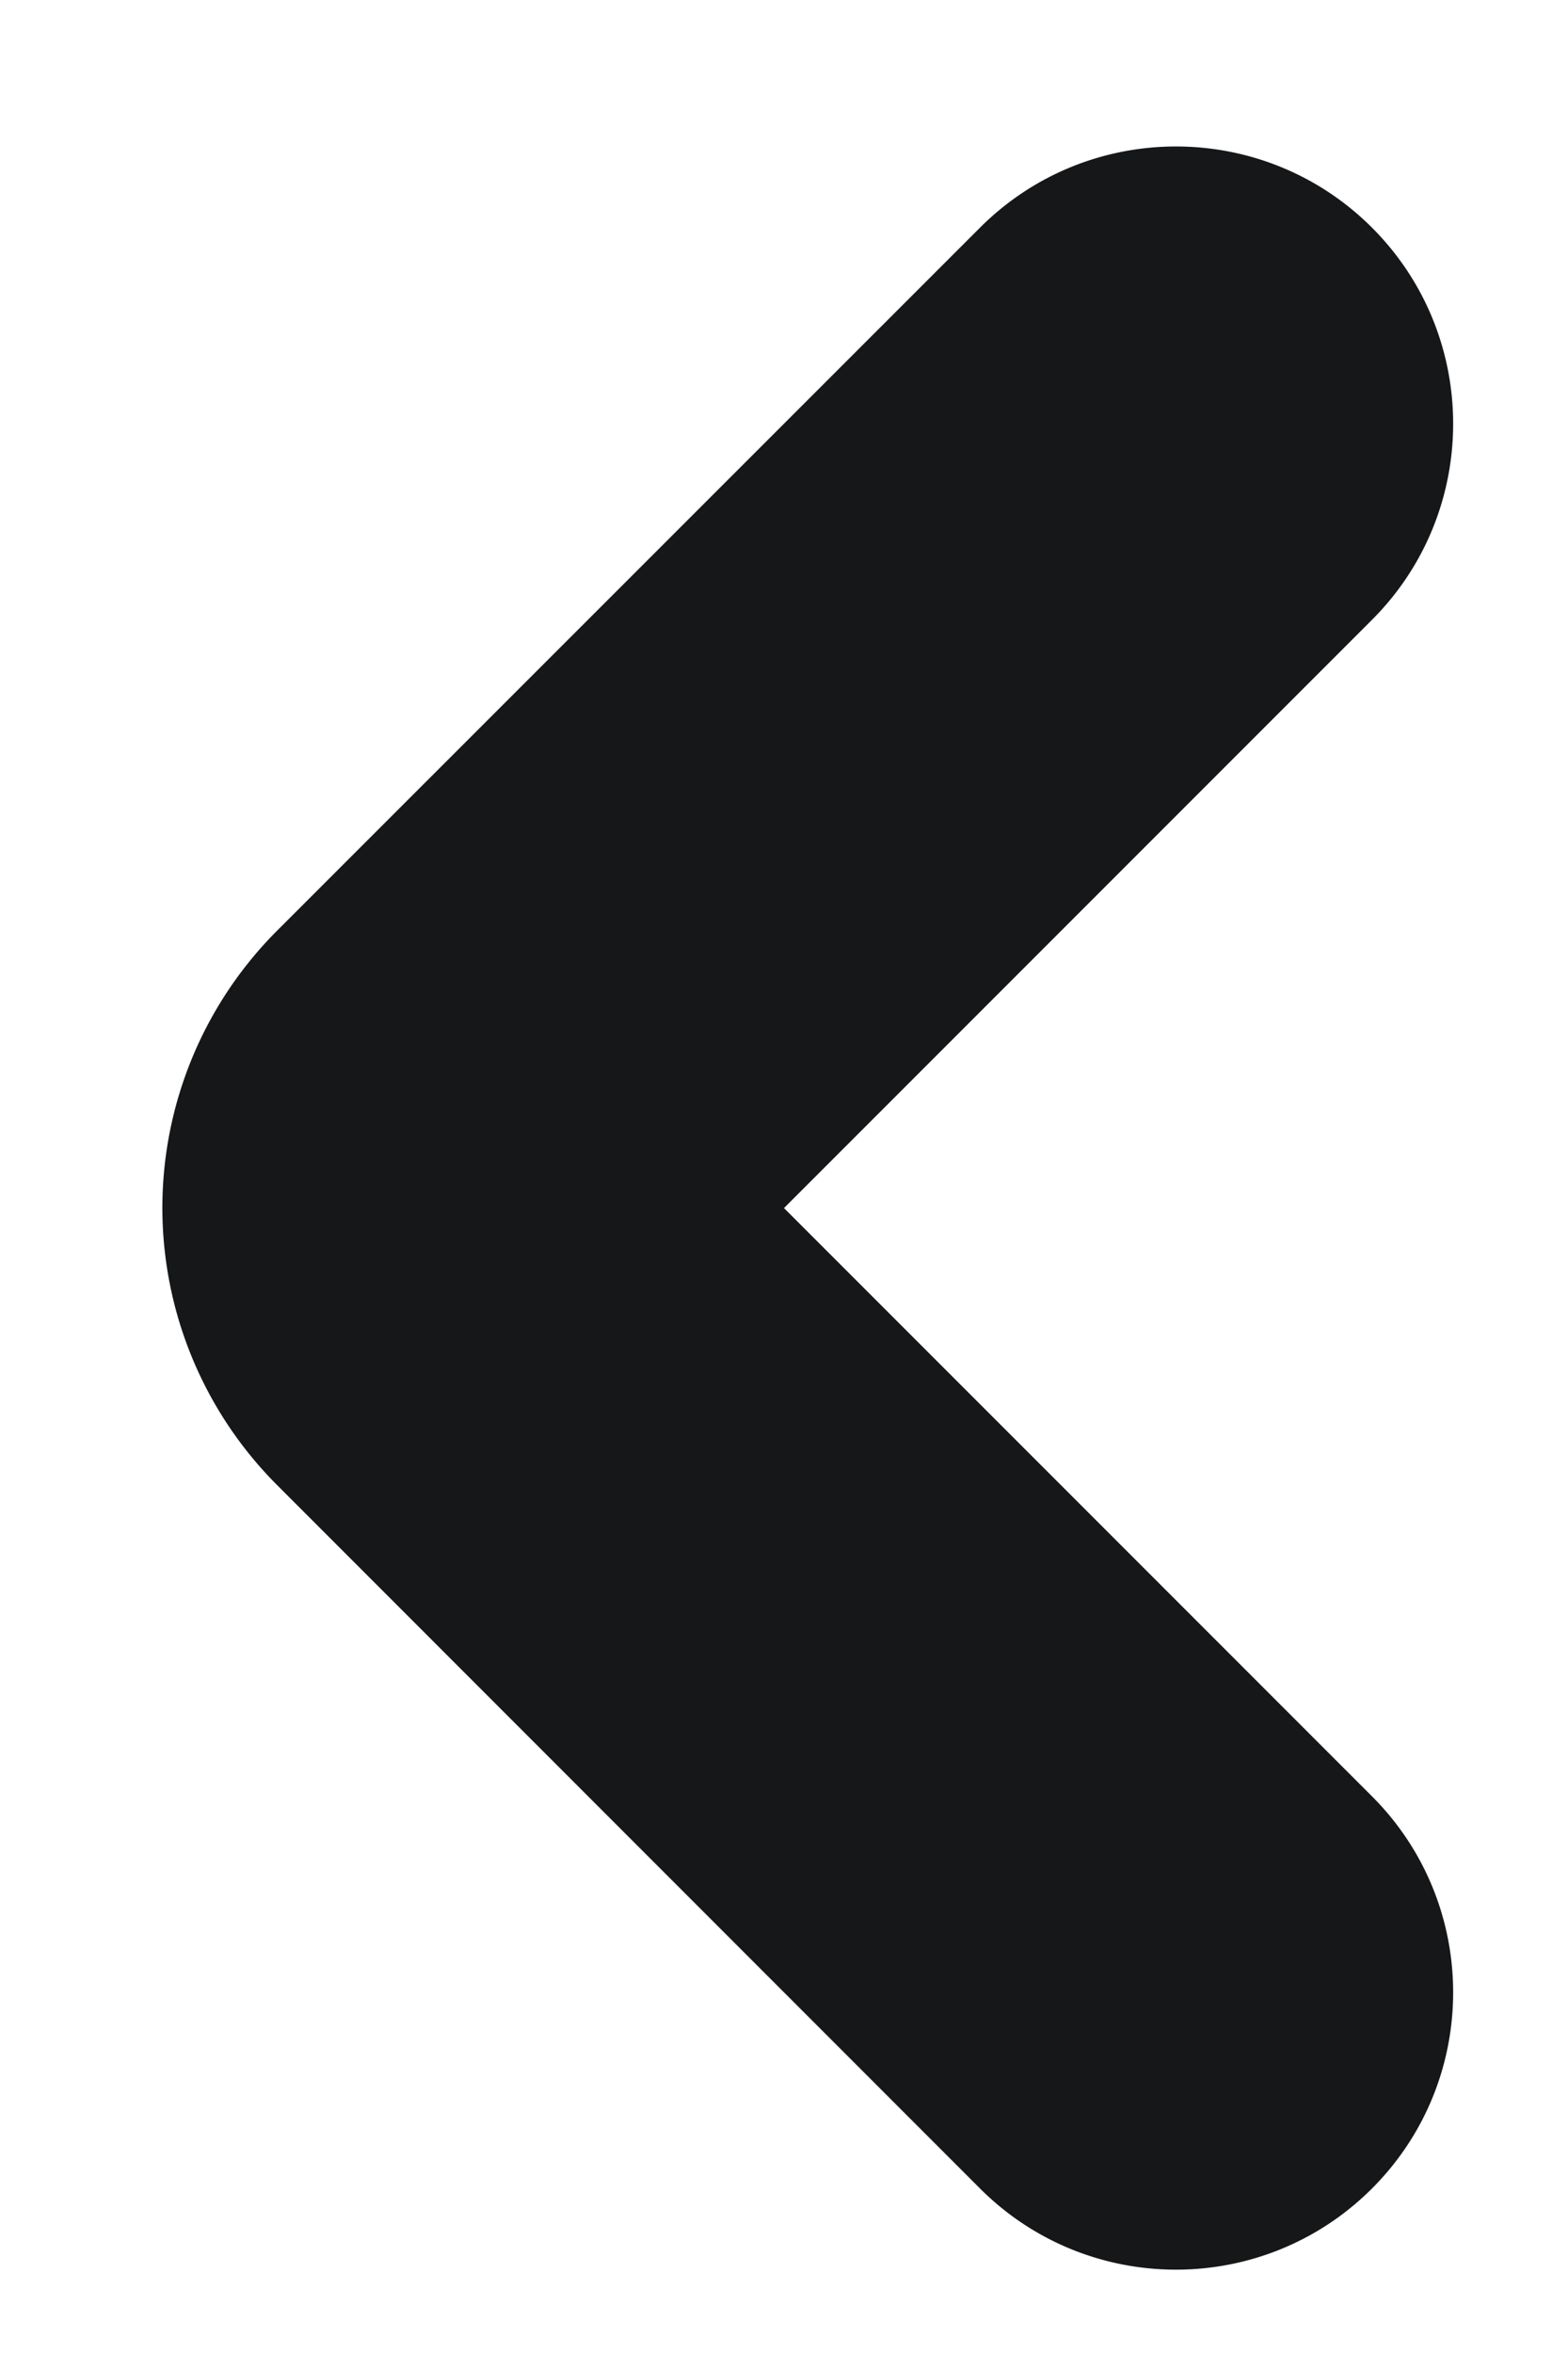 <svg xmlns="http://www.w3.org/2000/svg" width="8" height="12" fill="none" xmlns:v="https://vecta.io/nano"><path d="M4 6.161l3-3c.552-.552.552-1.448 0-2s-1.448-.552-2 0L1.414 4.746a2 2 0 0 0 0 2.828L5 11.161c.552.552 1.448.552 2 0s.552-1.448 0-2l-3-3z" fill="#161718"/></svg>